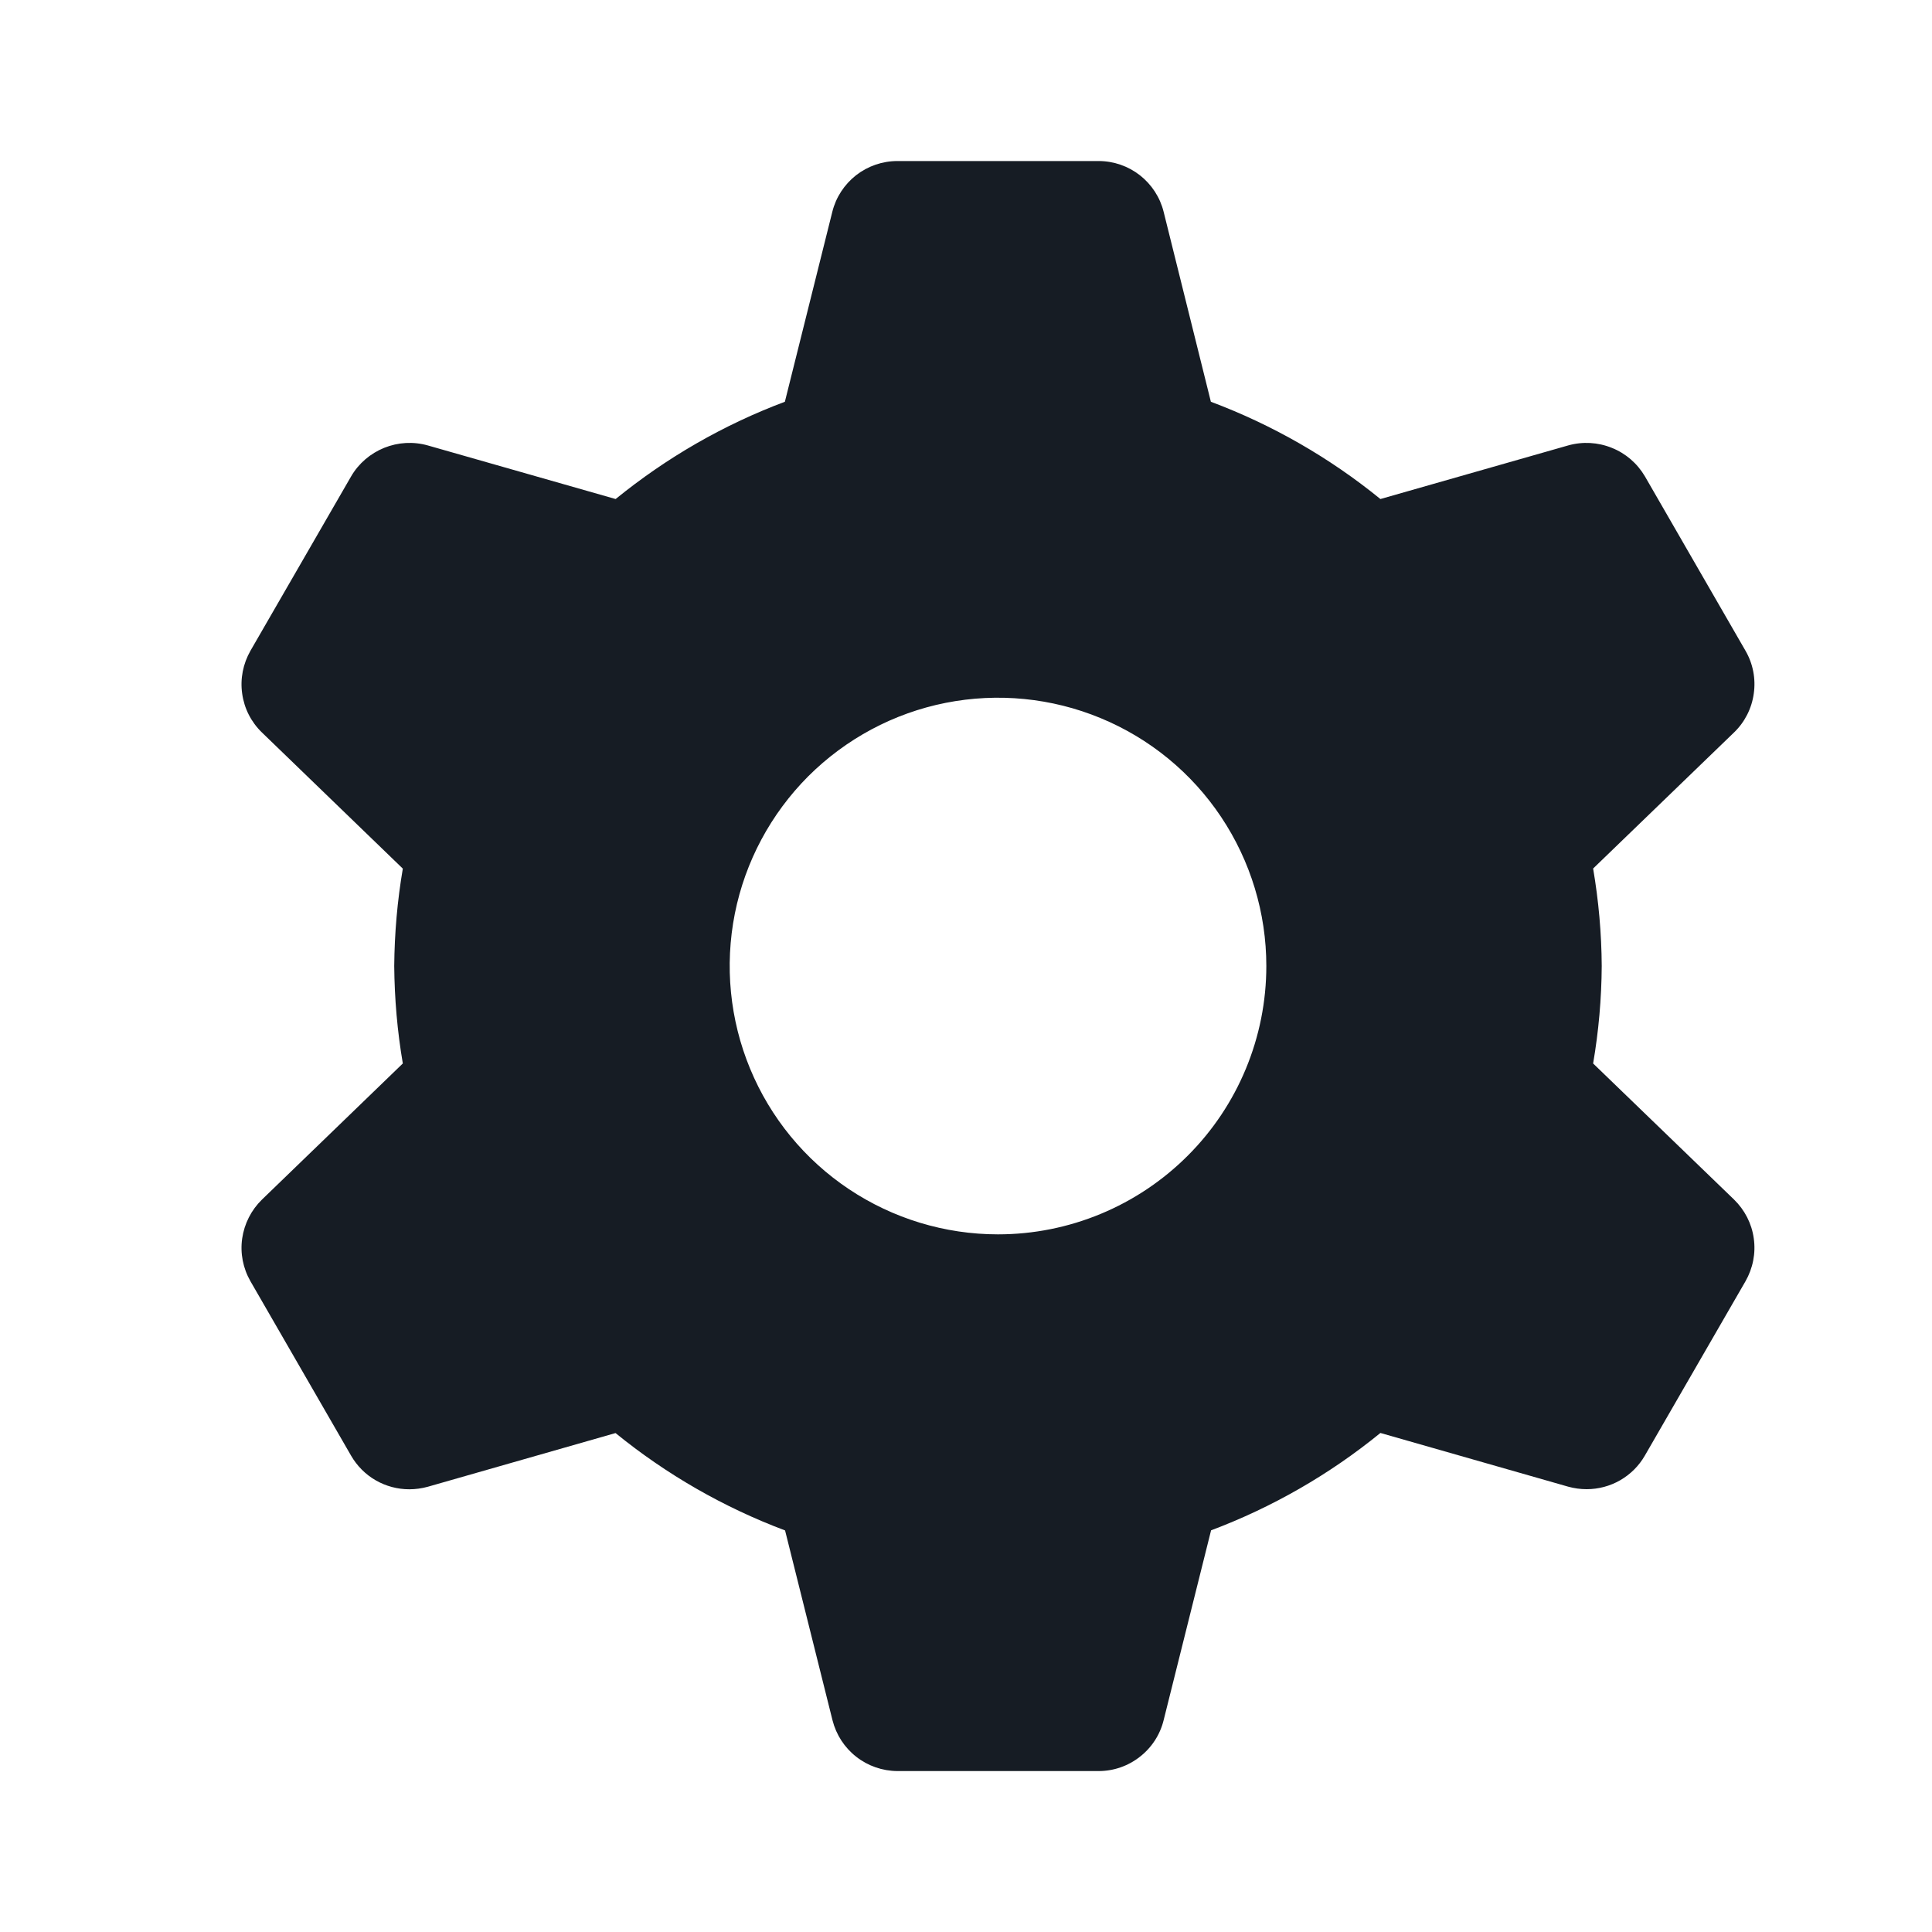 <svg width="20" height="20" viewBox="0 0 20 20" fill="none" xmlns="http://www.w3.org/2000/svg">
<path d="M16.492 11.009C16.549 10.676 16.579 10.338 16.581 10C16.579 9.662 16.549 9.325 16.492 8.991L17.951 7.582C18.062 7.475 18.134 7.333 18.155 7.18C18.177 7.027 18.147 6.87 18.069 6.736L17.028 4.931C16.949 4.797 16.829 4.693 16.685 4.636C16.542 4.578 16.383 4.569 16.234 4.611L14.29 5.166C13.763 4.737 13.17 4.397 12.535 4.159L12.046 2.193C12.009 2.043 11.922 1.91 11.8 1.814C11.678 1.719 11.528 1.667 11.373 1.667H9.29C9.135 1.667 8.984 1.719 8.862 1.814C8.74 1.91 8.653 2.043 8.616 2.193L8.125 4.159C7.49 4.397 6.899 4.738 6.373 5.166L4.428 4.611C4.279 4.569 4.121 4.578 3.977 4.636C3.834 4.694 3.713 4.797 3.635 4.931L2.593 6.736C2.516 6.871 2.485 7.027 2.507 7.18C2.528 7.334 2.6 7.475 2.712 7.583L4.17 8.992C4.113 9.325 4.084 9.662 4.081 10C4.084 10.338 4.113 10.676 4.17 11.009L2.712 12.418C2.601 12.526 2.529 12.668 2.507 12.821C2.485 12.974 2.516 13.13 2.593 13.264L3.635 15.07C3.696 15.175 3.783 15.263 3.889 15.324C3.995 15.385 4.115 15.417 4.237 15.417C4.301 15.417 4.366 15.408 4.428 15.391L6.372 14.835C6.899 15.264 7.491 15.604 8.127 15.843L8.618 17.808C8.656 17.958 8.742 18.091 8.864 18.186C8.985 18.281 9.135 18.333 9.29 18.334H11.373C11.528 18.334 11.678 18.282 11.8 18.186C11.922 18.091 12.009 17.958 12.046 17.807L12.537 15.842C13.172 15.603 13.764 15.263 14.29 14.834L16.234 15.39C16.296 15.407 16.36 15.416 16.425 15.416C16.547 15.416 16.667 15.384 16.773 15.323C16.878 15.262 16.966 15.175 17.027 15.069L18.069 13.264C18.146 13.129 18.177 12.973 18.155 12.82C18.134 12.666 18.061 12.525 17.95 12.417L16.492 11.009ZM10.331 12.778C9.782 12.778 9.245 12.615 8.788 12.31C8.331 12.005 7.975 11.571 7.765 11.063C7.555 10.556 7.5 9.997 7.607 9.458C7.714 8.92 7.979 8.425 8.367 8.036C8.756 7.648 9.25 7.383 9.789 7.276C10.328 7.169 10.887 7.224 11.394 7.434C11.902 7.644 12.336 8 12.641 8.457C12.946 8.914 13.109 9.451 13.109 10C13.109 10.737 12.816 11.444 12.295 11.964C11.774 12.485 11.068 12.778 10.331 12.778Z" fill="#161C24"/>
</svg>
